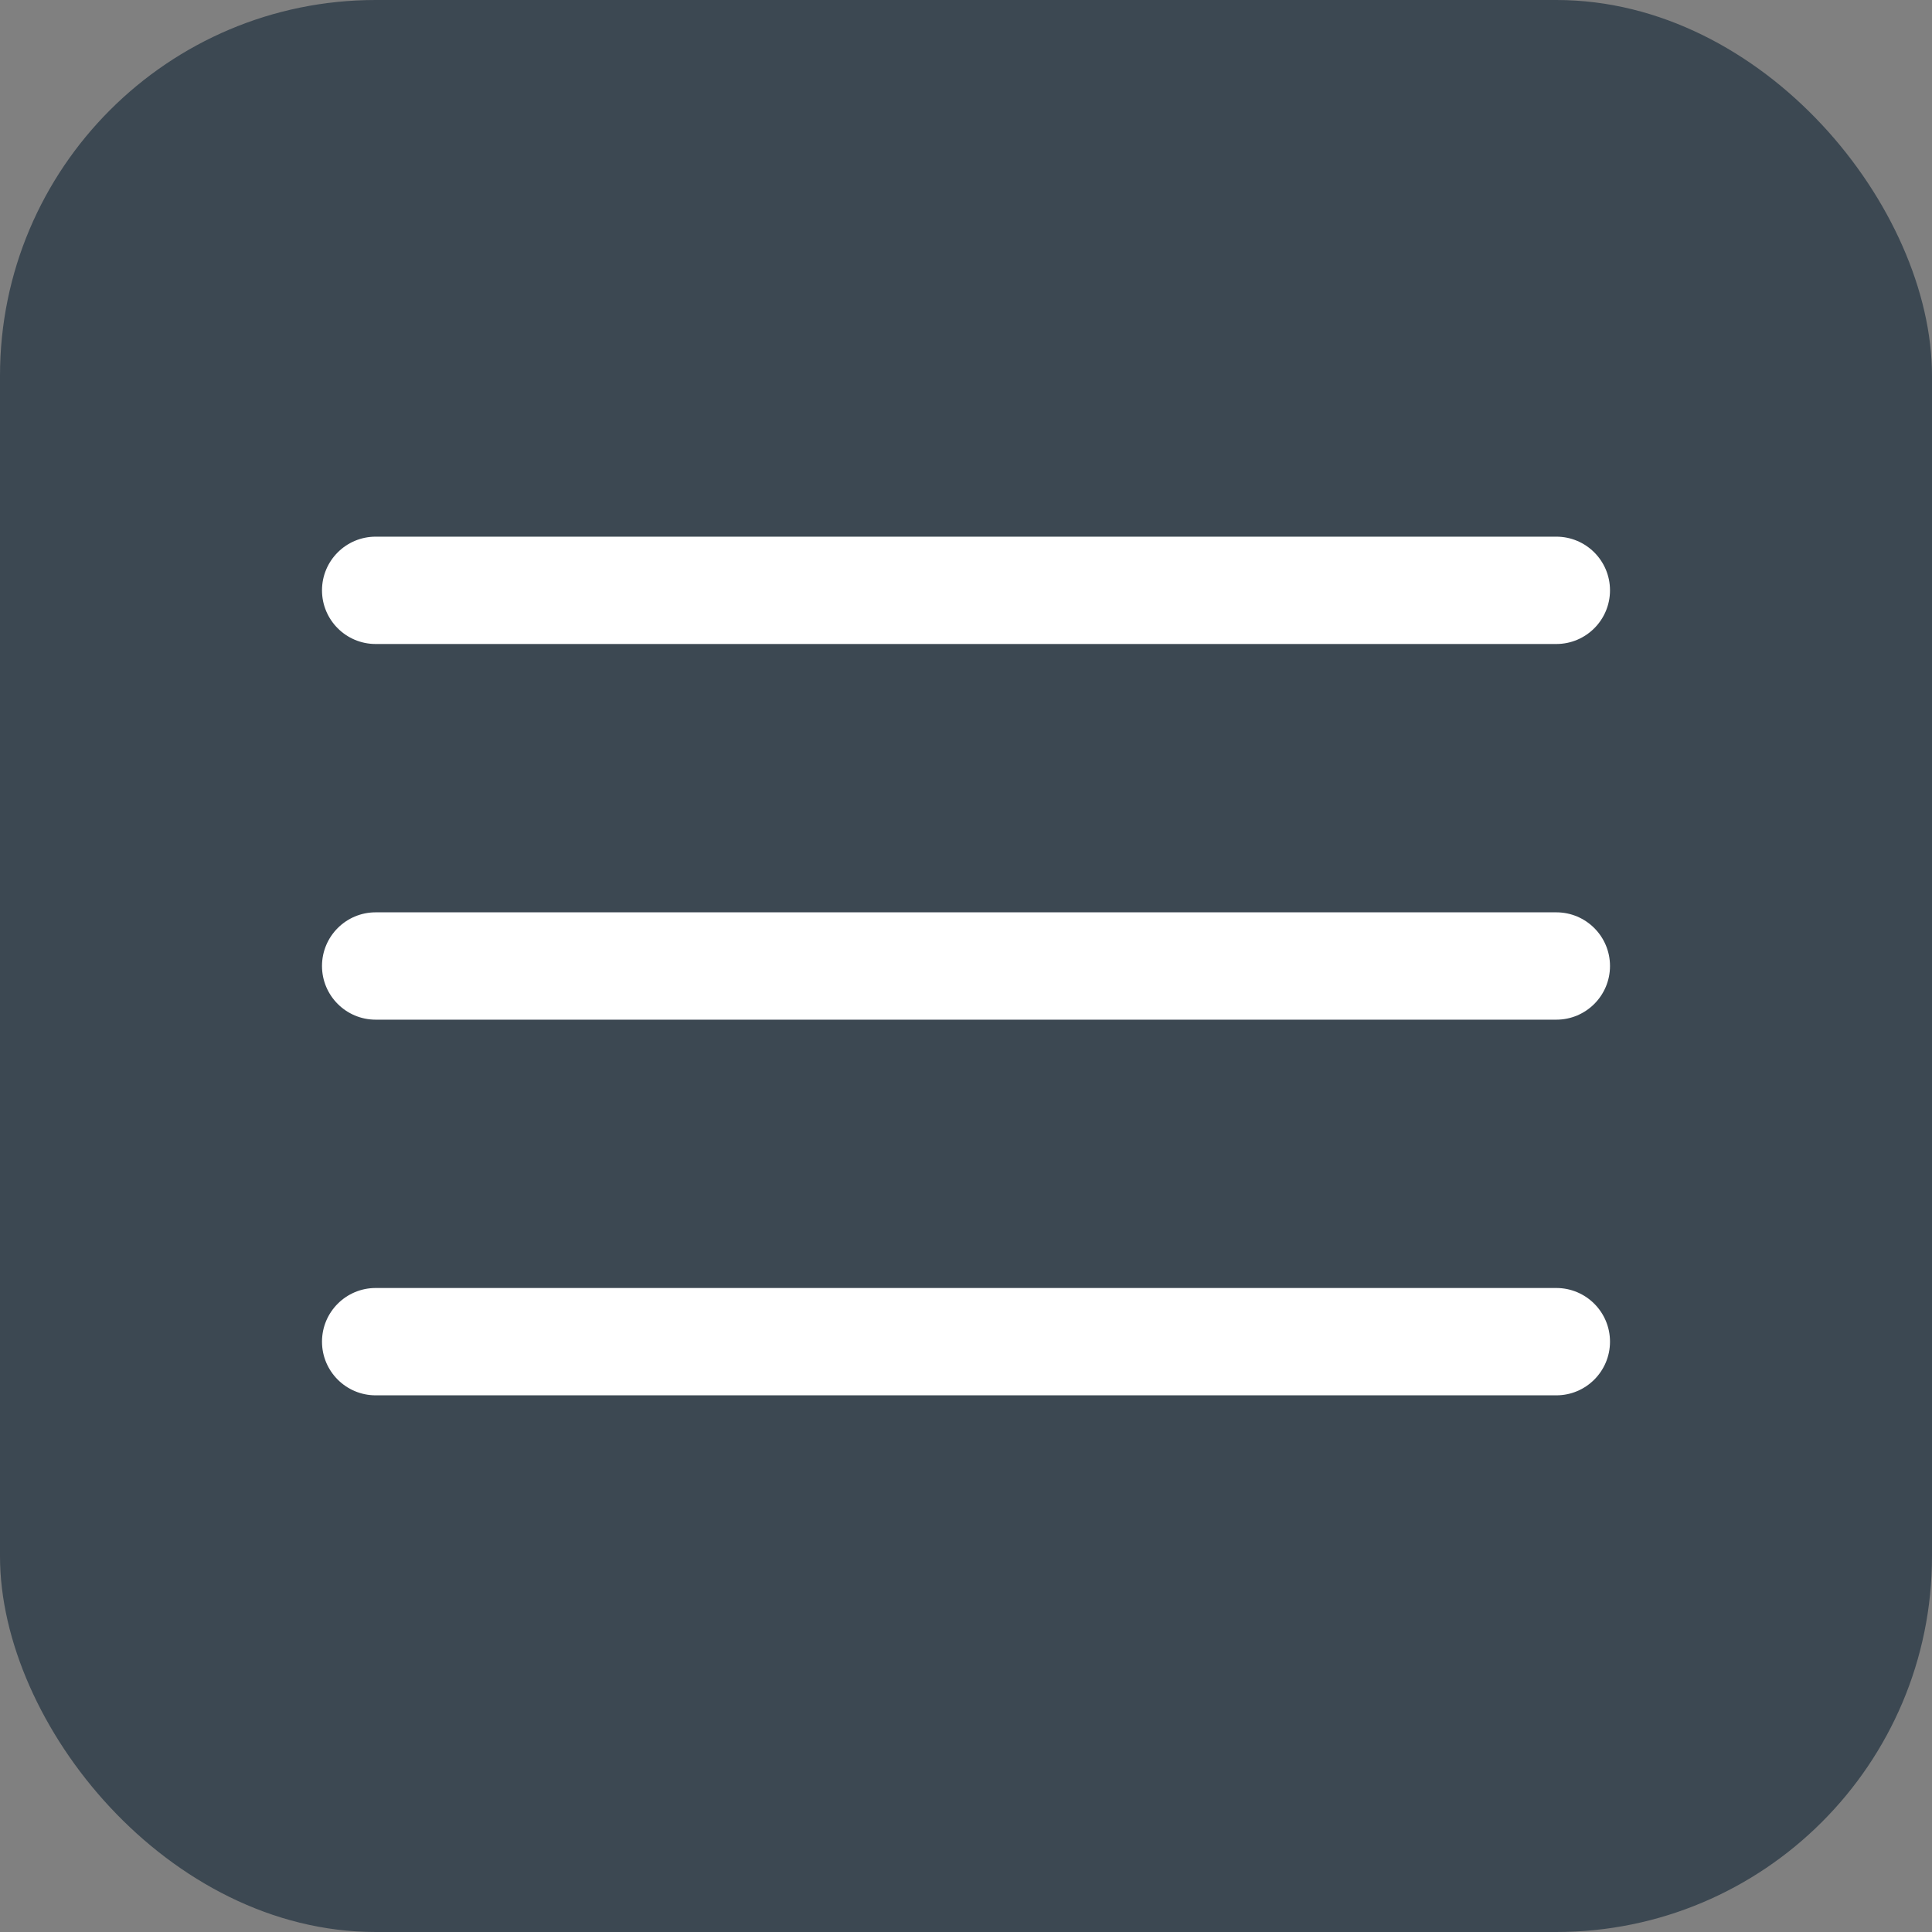 <svg width="36" height="36" viewBox="0 0 36 36" fill="none" xmlns="http://www.w3.org/2000/svg">
<rect x="0" y="0" width="36" height="36" fill="#808080" stroke="none"/>
<rect width="36" height="36" rx="7" fill="#3C4852"/>
<g clip-path="url(#clip0_330_2425)">
<path d="M29 17H7C6.448 17 6 17.448 6 18C6 18.552 6.448 19 7 19H29C29.552 19 30 18.552 30 18C30 17.448 29.552 17 29 17Z" fill="white"/>
<path d="M29 10H7C6.448 10 6 10.448 6 11C6 11.552 6.448 12 7 12H29C29.552 12 30 11.552 30 11C30 10.448 29.552 10 29 10Z" fill="white"/>
<path d="M29 24H7C6.448 24 6 24.448 6 25C6 25.552 6.448 26 7 26H29C29.552 26 30 25.552 30 25C30 24.448 29.552 24 29 24Z" fill="white"/>
</g>
<defs>
<clipPath id="clip0_330_2425">
<rect width="24" height="24" fill="white" transform="translate(6 6)"/>
</clipPath>
</defs>
</svg>
